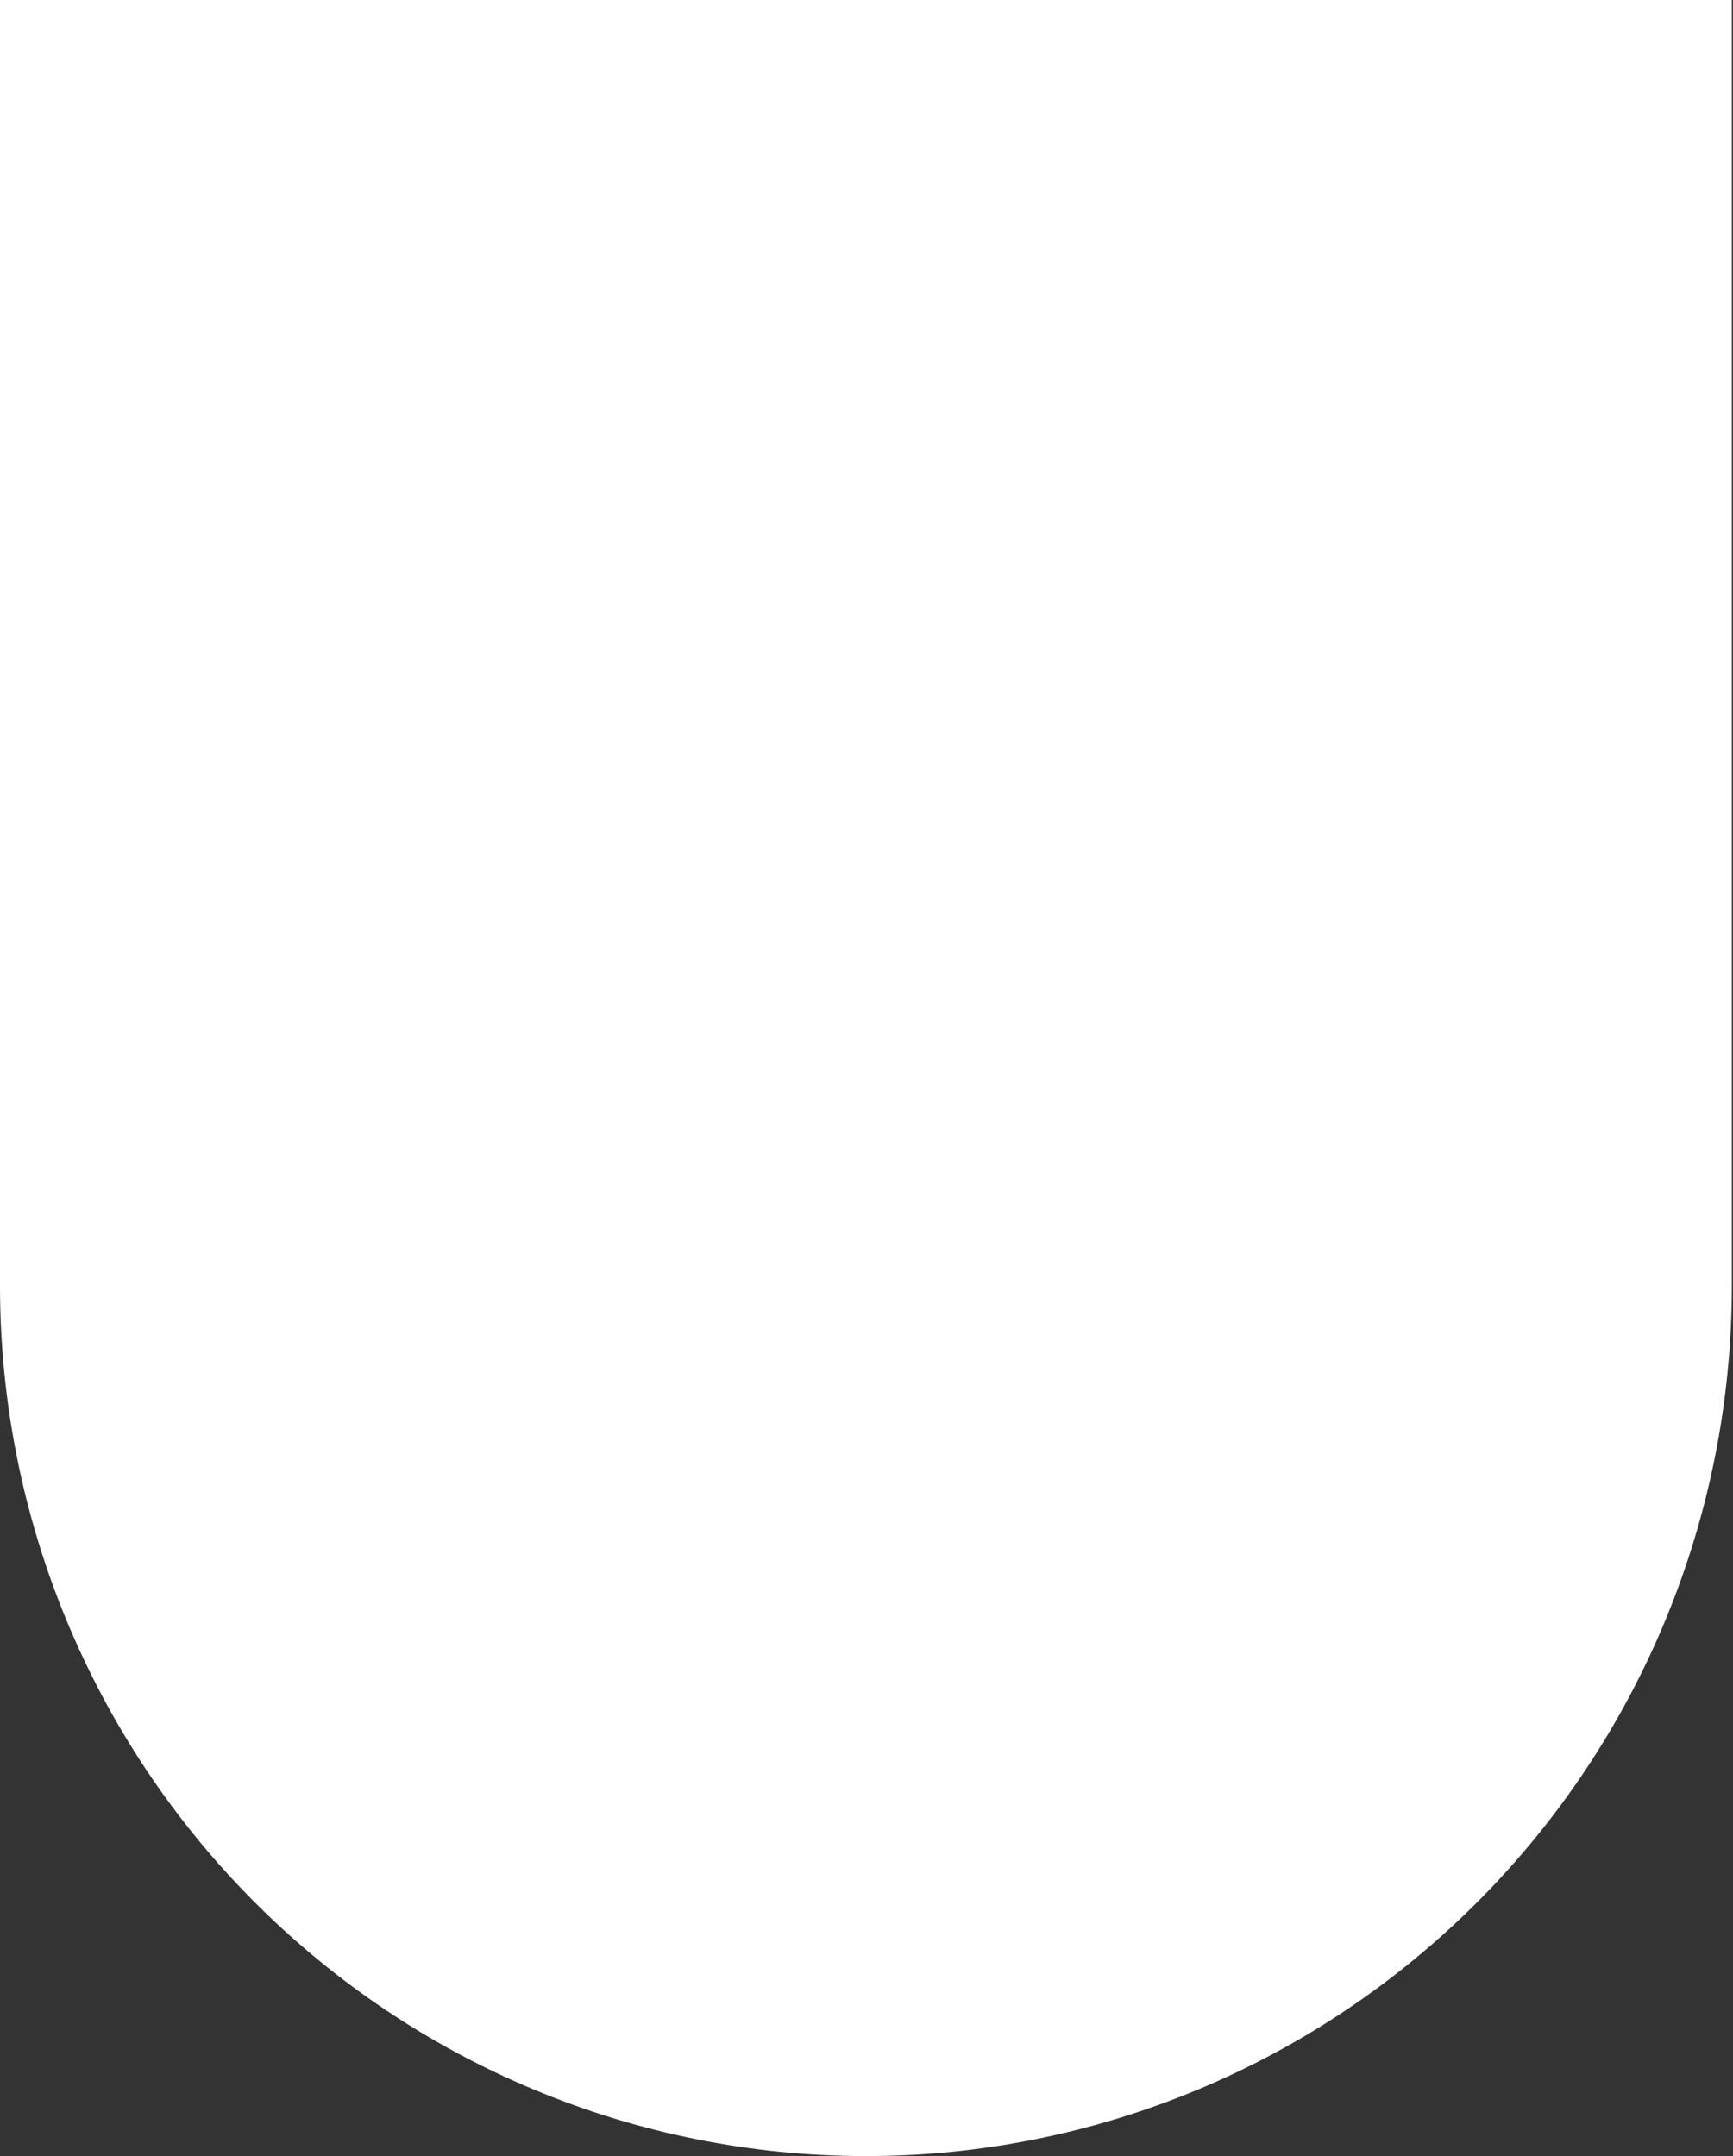 <svg width="45" height="56" viewBox="0 0 45 56" fill="none" xmlns="http://www.w3.org/2000/svg">
<rect x="0" y="0" width="45" height="56" fill="#333333" stroke="none"/>
<path d="M22.485 56C28.448 56 34.167 53.619 38.384 49.38C42.601 45.141 44.97 39.392 44.97 33.397L44.97 0L3.15986e-05 -3.93138e-06L2.86789e-05 33.397C2.81548e-05 39.392 2.369 45.141 6.586 49.38C10.802 53.619 16.521 56 22.485 56Z" fill="white"/>
</svg>
